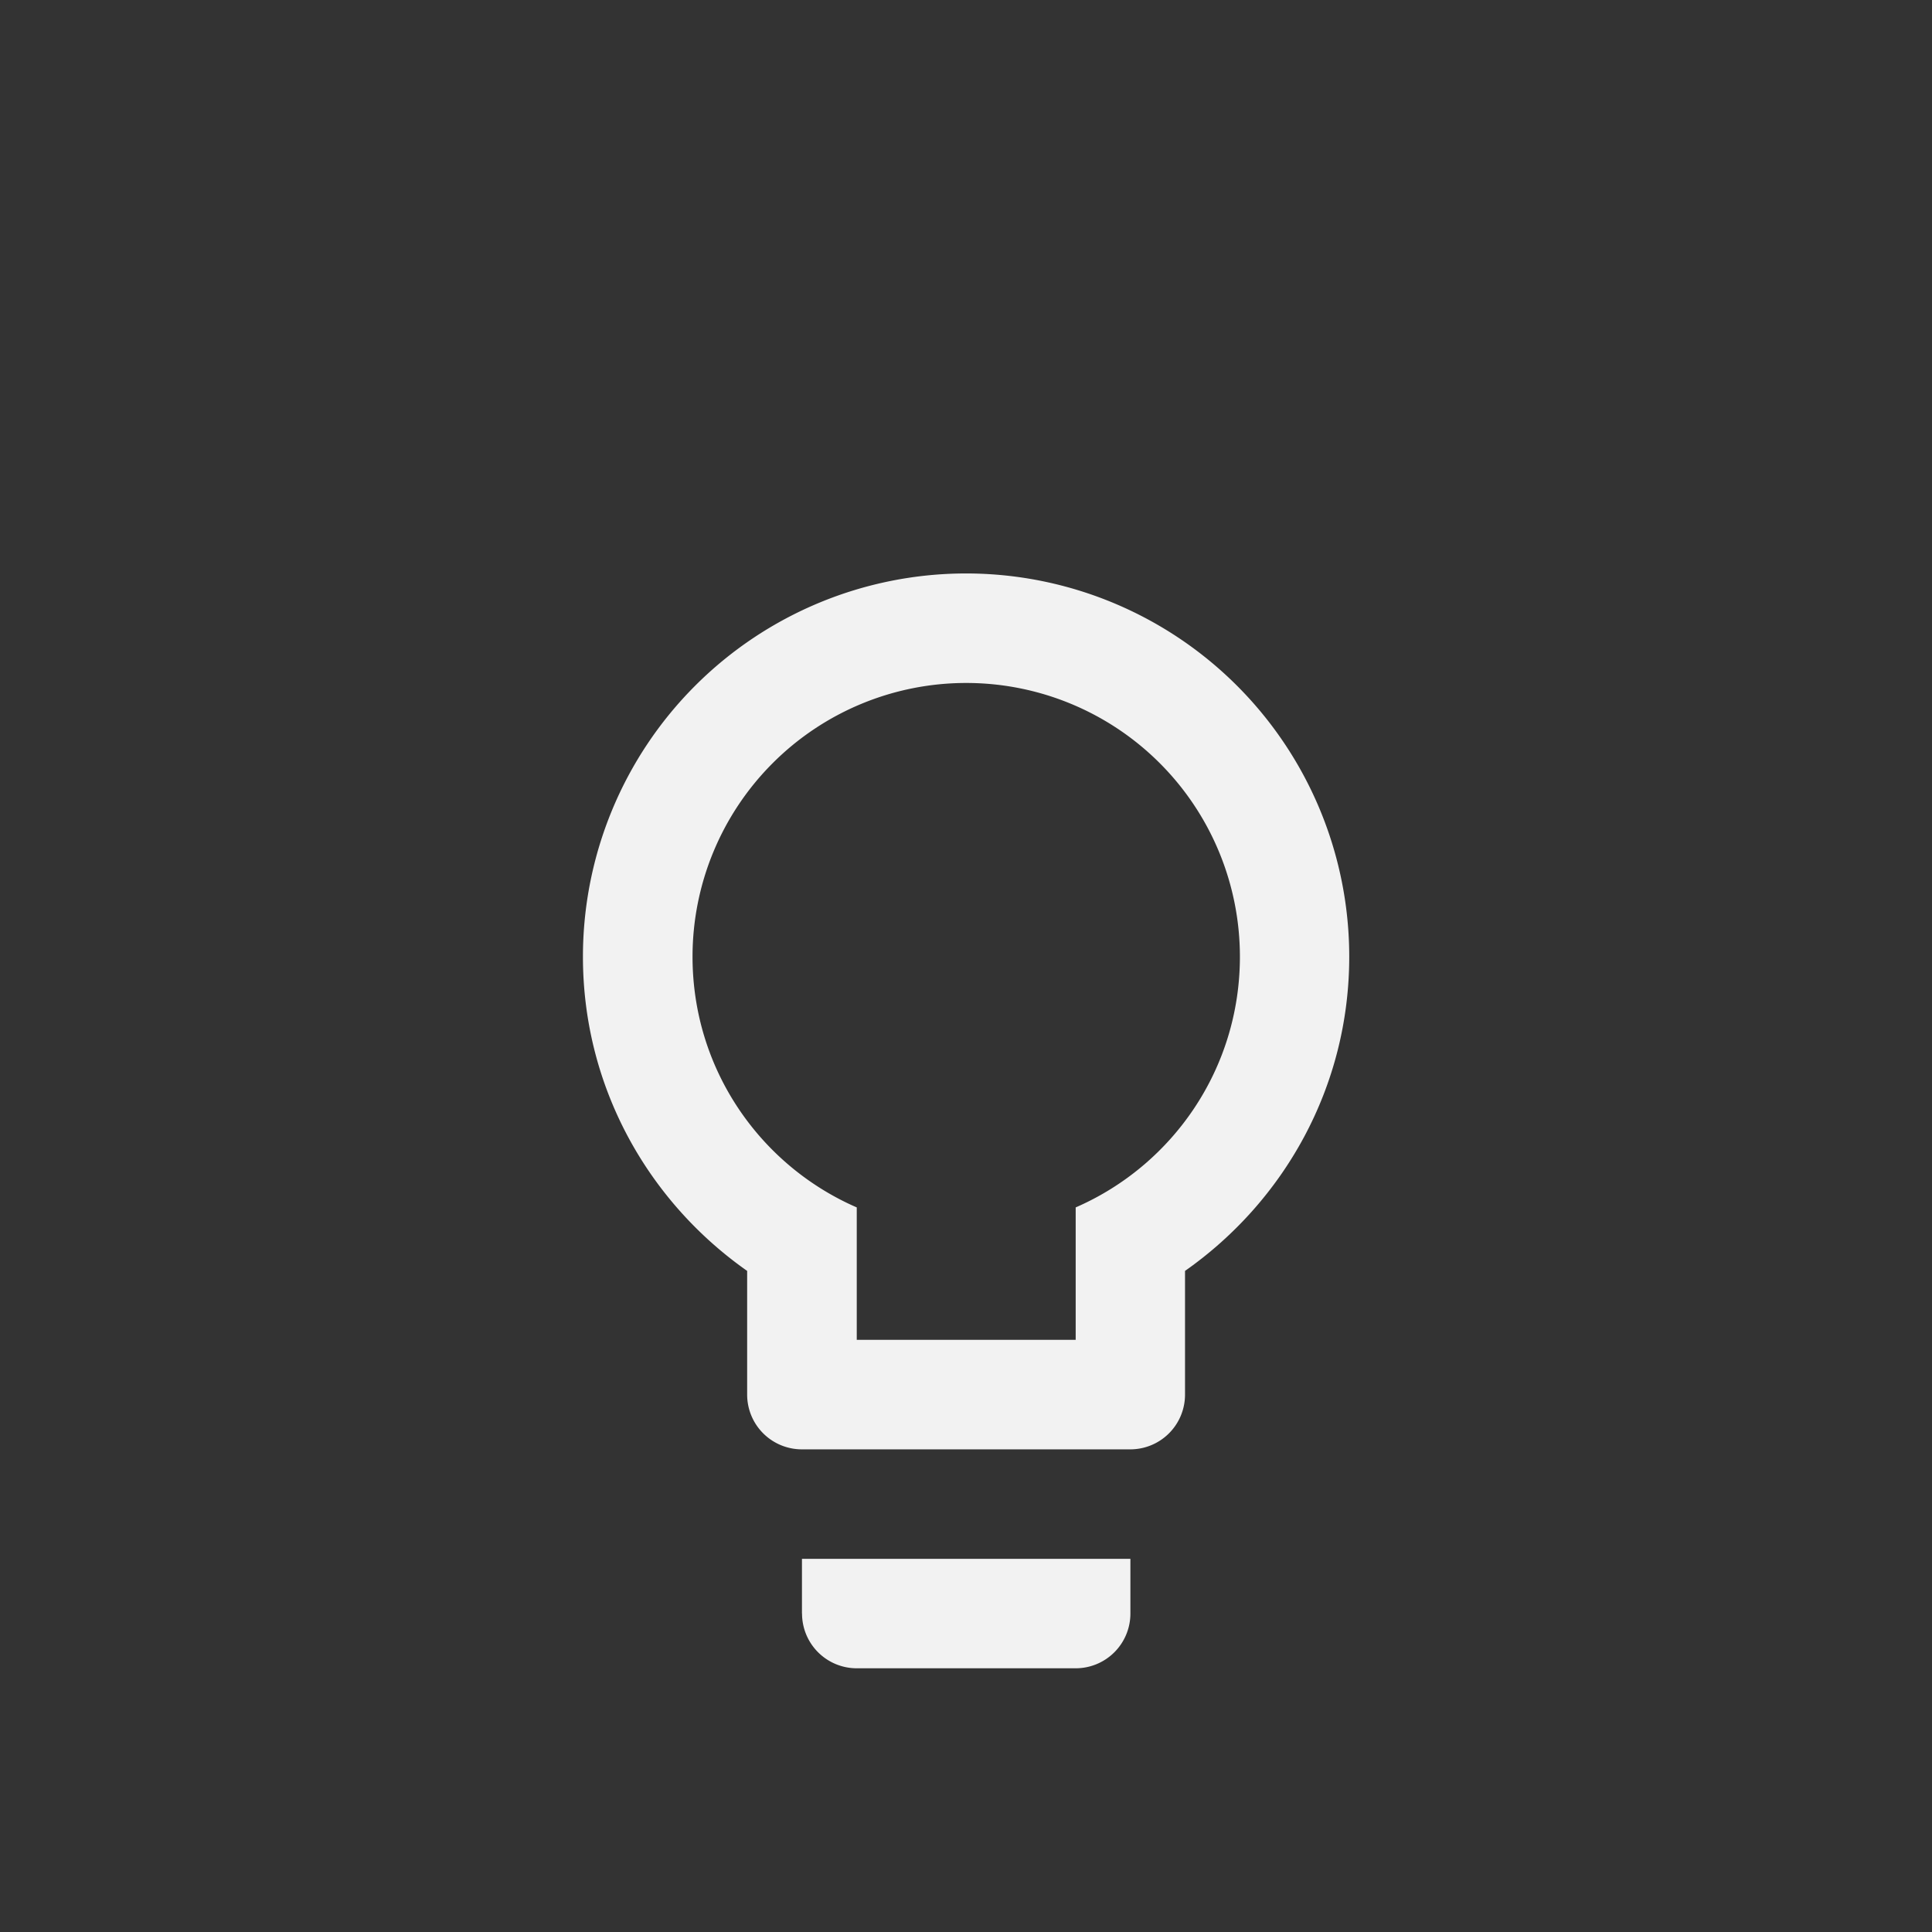 <svg width="22" height="22" version="1.1" xmlns="http://www.w3.org/2000/svg" xmlns:osb="http://www.openswatchbook.org/uri/2009/osb">
 <rect width="100%" height="100%" fill="#333333" stroke="none"/>
 <g transform="translate(-384.57 -525.8)">
  <path d="m395.57 532.33a4.364 4.364 0 0 1 4.364 4.364c0 1.484-0.742 2.786-1.87 3.578v1.409a0.623 0.623 0 0 1-0.623 0.623h-3.74a0.623 0.623 0 0 1-0.623-0.623v-1.409c-1.128-0.792-1.87-2.095-1.87-3.578a4.364 4.364 0 0 1 4.364-4.364m-1.87 11.844v-0.623h3.74v0.623a0.623 0.623 0 0 1-0.623 0.623h-2.493a0.623 0.623 0 0 1-0.623-0.623m1.87-10.597a3.117 3.117 0 0 0-3.117 3.117c0 1.278 0.767 2.375 1.87 2.855v1.508h2.493v-1.508c1.103-0.48 1.87-1.577 1.87-2.855a3.117 3.117 0 0 0-3.117-3.117z" fill="#f2f2f2"/>
 </g>
</svg>
